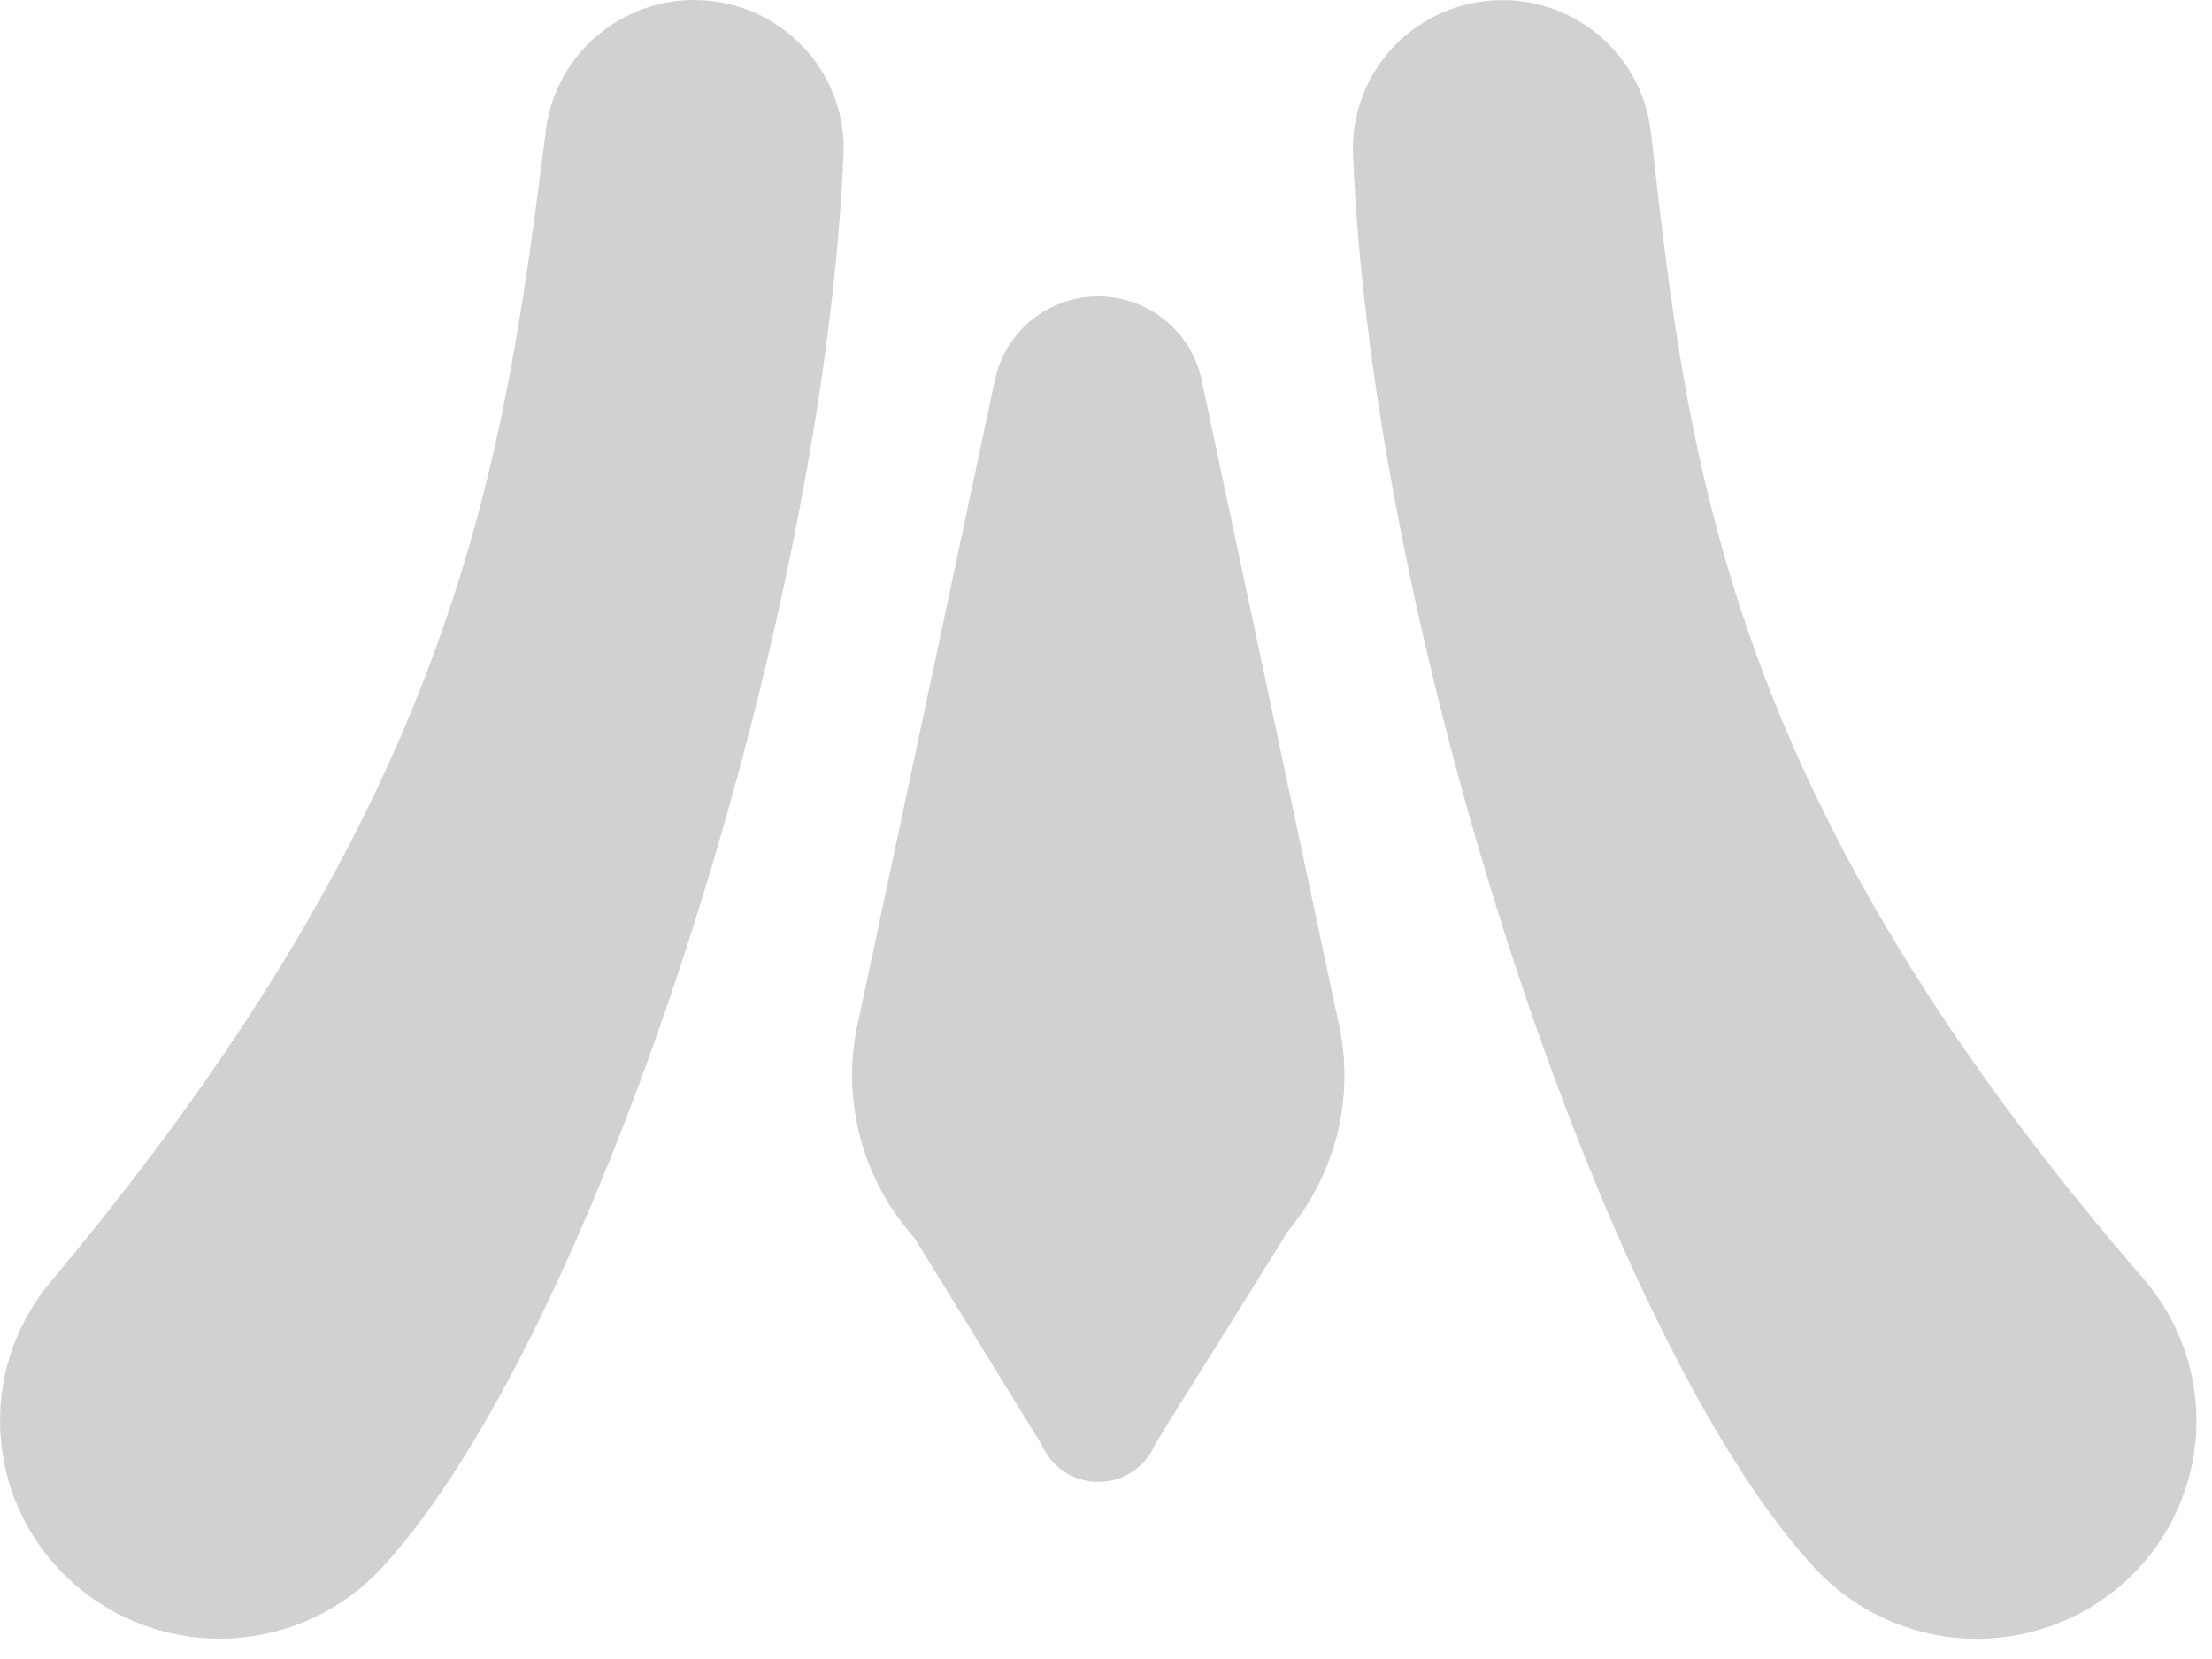 <svg viewBox='0 0 12 9' xmlns='http://www.w3.org/2000/svg' fill='#d1d1d1'>
  <path
    d='M0.276 6.952C0.077 7.189 -0.021 7.493 0.004 7.801C0.028 8.108 0.173 8.394 0.407 8.597C0.641 8.8 0.946 8.905 1.256 8.888C1.567 8.871 1.858 8.735 2.069 8.508C3.211 7.276 4.465 3.441 4.576 0.838C4.585 0.631 4.513 0.428 4.374 0.273C4.236 0.117 4.043 0.02 3.834 0.003C3.626 -0.015 3.419 0.048 3.257 0.179C3.094 0.309 2.989 0.497 2.962 0.703C2.733 2.5 2.503 4.296 0.276 6.952Z' />
  <path
    d='M9.848 8.51C10.06 8.737 10.354 8.874 10.666 8.889C10.978 8.904 11.283 8.797 11.517 8.591C11.75 8.385 11.892 8.097 11.913 7.787C11.934 7.478 11.832 7.173 11.629 6.938C9.359 4.315 9.157 2.516 8.956 0.716C8.932 0.509 8.829 0.319 8.668 0.186C8.506 0.053 8.299 -0.013 8.089 0.003C7.88 0.018 7.685 0.114 7.545 0.27C7.406 0.425 7.332 0.628 7.34 0.836C7.445 3.437 8.699 7.274 9.848 8.51Z' />
  <path
    d='M5.65 7.836C5.676 7.896 5.719 7.948 5.774 7.984C5.829 8.021 5.894 8.04 5.96 8.039C6.027 8.039 6.091 8.019 6.146 7.982C6.201 7.945 6.243 7.893 6.268 7.832C6.267 7.832 6.994 6.669 6.994 6.669C7.155 6.473 7.255 6.235 7.284 5.984C7.313 5.733 7.269 5.479 7.157 5.252C7.045 5.026 6.87 4.835 6.653 4.704C6.435 4.572 6.185 4.505 5.93 4.51C5.676 4.516 5.428 4.593 5.216 4.734C5.005 4.874 4.838 5.072 4.736 5.303C4.633 5.534 4.6 5.79 4.64 6.039C4.679 6.289 4.79 6.522 4.958 6.711C4.958 6.711 5.65 7.836 5.65 7.836Z' />
  <path
    d='M4.652 5.56C4.611 5.753 4.614 5.953 4.661 6.144C4.707 6.336 4.796 6.515 4.921 6.668C5.046 6.821 5.205 6.945 5.384 7.029C5.563 7.114 5.759 7.158 5.958 7.158C6.157 7.158 6.353 7.114 6.532 7.029C6.712 6.945 6.87 6.821 6.995 6.668C7.12 6.515 7.209 6.336 7.256 6.144C7.302 5.953 7.305 5.753 7.264 5.56C7.264 5.56 6.518 2.058 6.518 2.058C6.491 1.931 6.42 1.817 6.318 1.735C6.216 1.653 6.089 1.608 5.958 1.608C5.827 1.608 5.7 1.653 5.598 1.735C5.496 1.817 5.426 1.931 5.398 2.058C5.398 2.058 4.652 5.56 4.652 5.56Z' />
</svg>